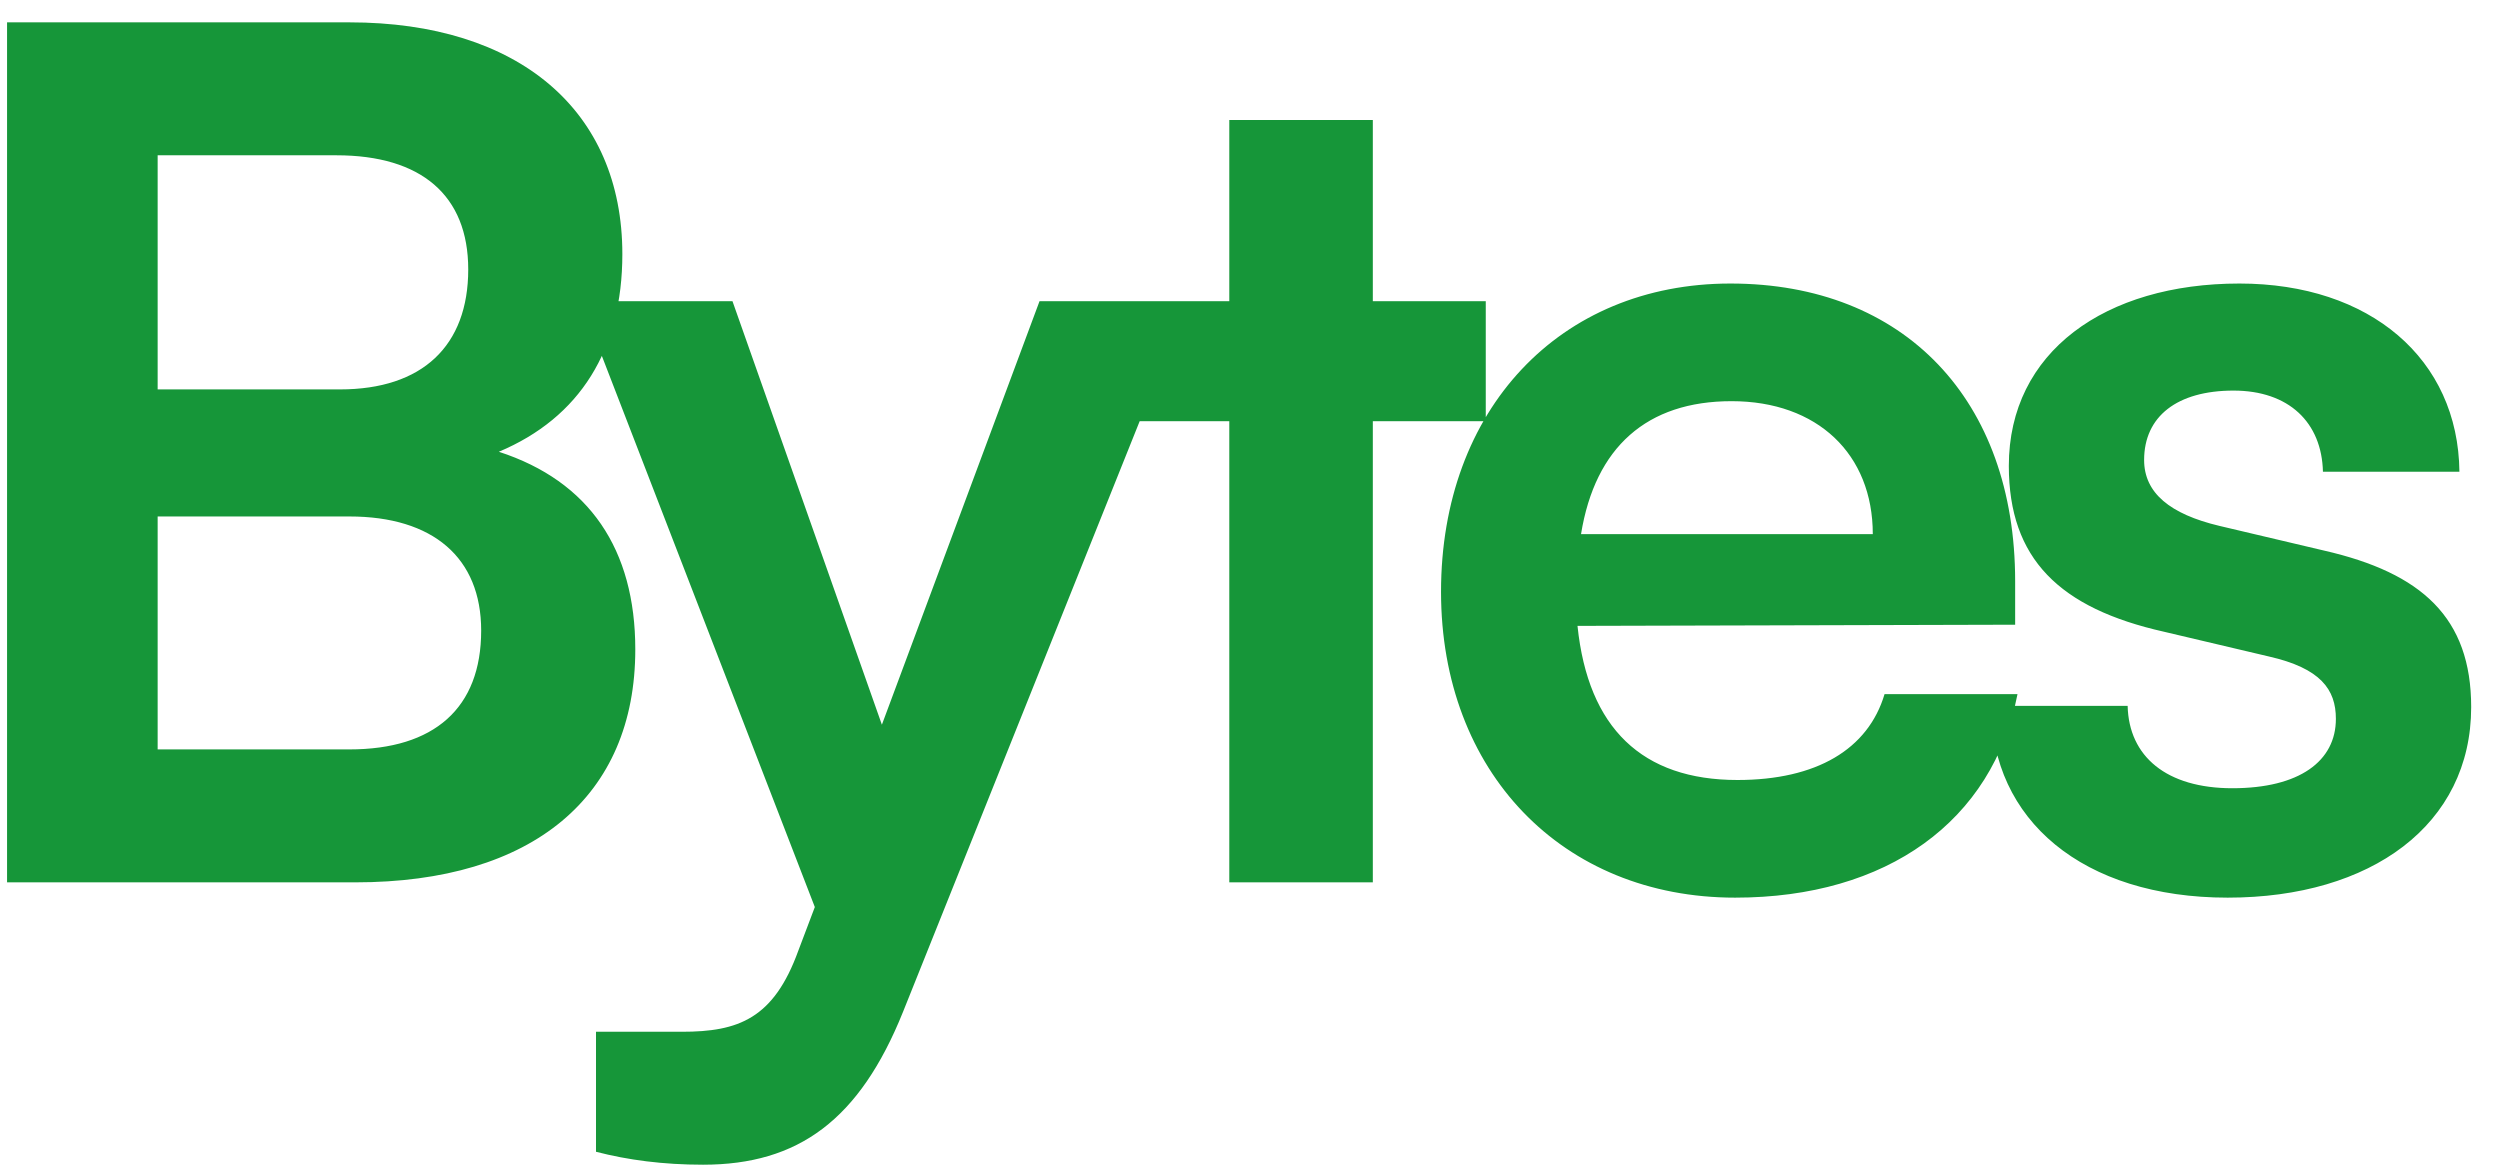 <svg width="85" height="40" viewBox="0 0 85 40" fill="none" xmlns="http://www.w3.org/2000/svg">
<path d="M0.24 30H12.08C18.12 30 21.6 27.08 21.6 22.08C21.6 18.68 20.04 16.36 16.96 15.36C19.72 14.2 21.16 11.88 21.16 8.64C21.16 3.76 17.64 0.76 11.88 0.76H0.24V30ZM11.44 5.28C14.32 5.28 15.92 6.64 15.92 9.16C15.92 11.76 14.36 13.24 11.56 13.24H5.36V5.28H11.44ZM11.88 17.56C14.72 17.56 16.36 18.96 16.36 21.44C16.36 24.08 14.76 25.48 11.88 25.48H5.36V17.56H11.88ZM20.264 39.16C21.344 39.44 22.544 39.6 23.904 39.6C27.144 39.6 29.224 38.08 30.704 34.4L40.384 10.24H35.344L29.984 24.64L24.904 10.24H19.744L27.704 30.84L27.144 32.32C26.304 34.64 25.104 35.08 23.184 35.08H20.264V39.16ZM46.676 30V14.32H50.516V10.24H46.676V4.08H41.796V10.24H37.996V14.32H41.796V30H46.676ZM58.995 30.52C64.155 30.52 67.755 27.92 68.595 23.6H64.075C63.515 25.48 61.755 26.52 59.075 26.52C55.835 26.52 53.995 24.76 53.635 21.28L68.515 21.24V19.76C68.515 13.6 64.755 9.64 58.835 9.64C53.035 9.64 48.995 13.92 48.995 20.12C48.995 26.24 53.115 30.52 58.995 30.52ZM58.875 13.64C61.795 13.64 63.675 15.44 63.675 18.16H53.755C54.235 15.2 55.995 13.64 58.875 13.64ZM67.7 24C67.7 27.88 70.82 30.52 75.74 30.52C80.62 30.52 84.02 28.04 84.02 24.04C84.02 21 82.34 19.48 79.02 18.72L75.46 17.88C73.78 17.48 72.9 16.76 72.9 15.64C72.9 14.16 74.02 13.28 75.94 13.28C77.82 13.28 78.94 14.36 78.98 16.04H83.62C83.58 12.2 80.58 9.64 76.14 9.64C71.58 9.64 68.3 11.96 68.3 15.84C68.3 19 70.02 20.68 73.58 21.48L77.14 22.32C78.9 22.72 79.42 23.44 79.42 24.44C79.42 25.88 78.18 26.8 75.9 26.8C73.66 26.8 72.38 25.72 72.34 24H67.7Z" fill="#169639"/>
</svg>
